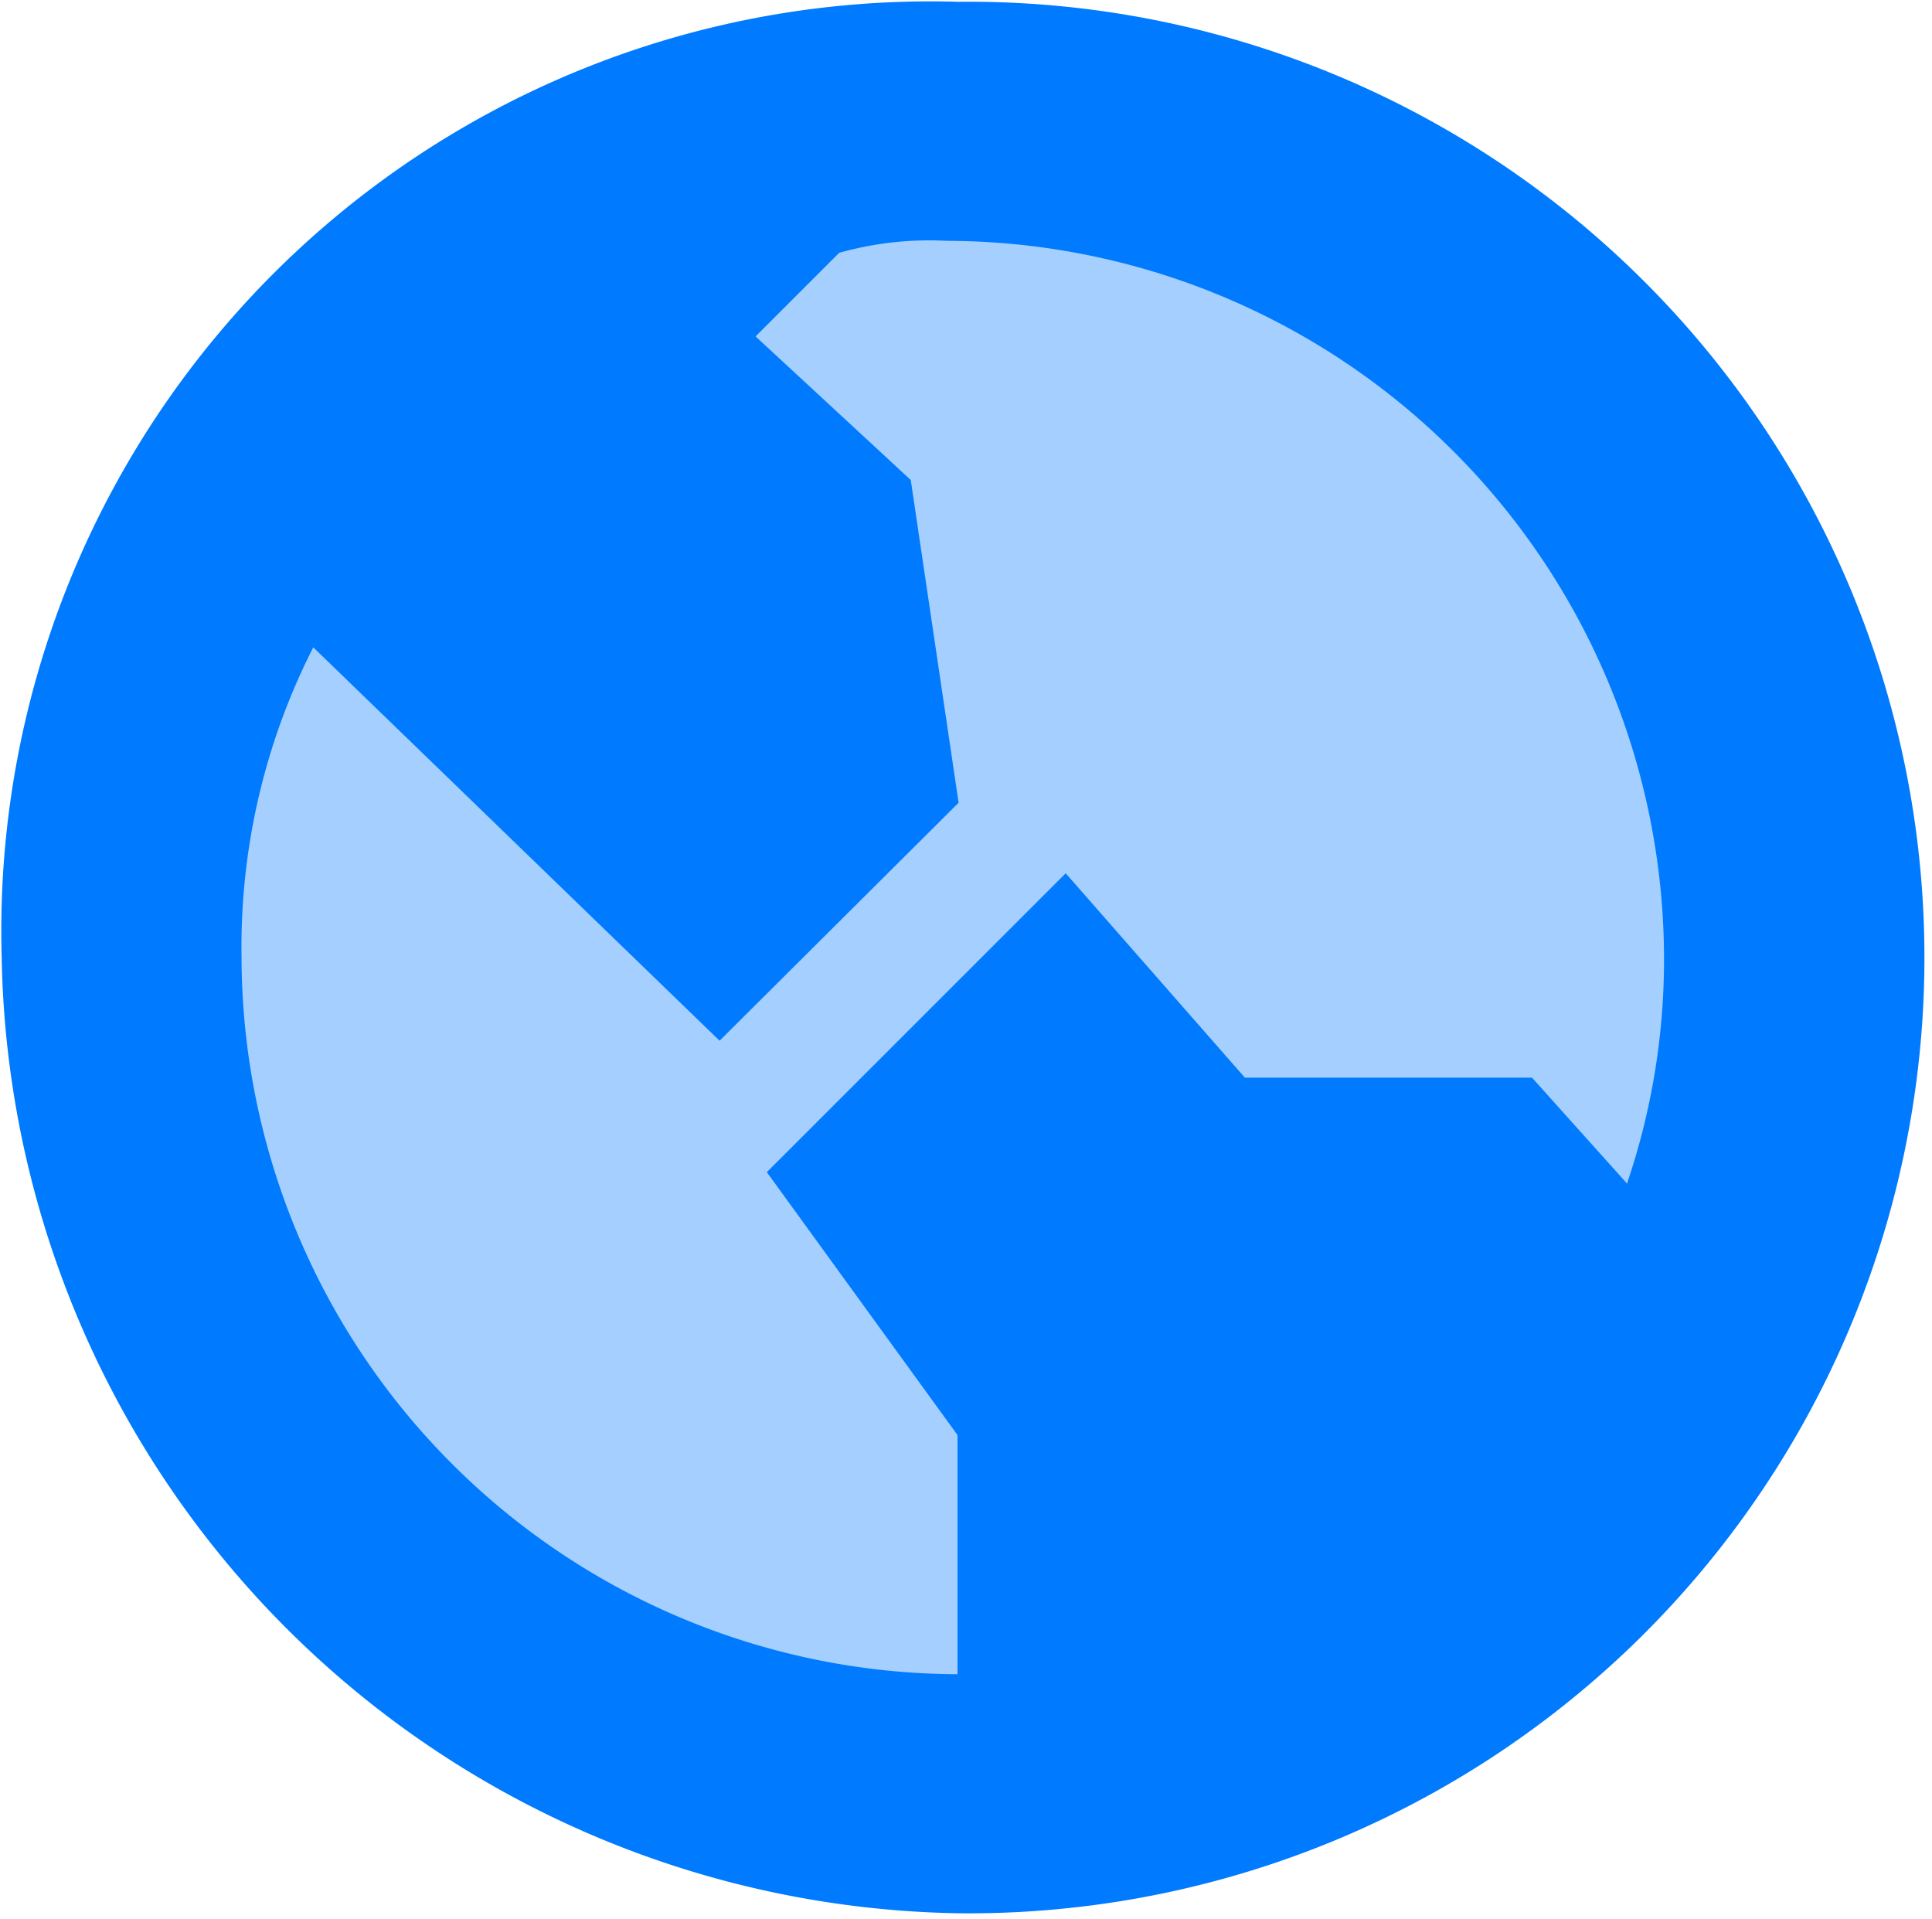 <?xml version="1.0" standalone="no"?><!DOCTYPE svg PUBLIC "-//W3C//DTD SVG 1.1//EN" "http://www.w3.org/Graphics/SVG/1.1/DTD/svg11.dtd"><svg t="1644572548724" class="icon" viewBox="0 0 1031 1024" version="1.1" xmlns="http://www.w3.org/2000/svg" p-id="9779" xmlns:xlink="http://www.w3.org/1999/xlink" width="201.367" height="200"><defs><style type="text/css"></style></defs><path d="M511.36 0.96A495.872 495.872 0 0 0 0.896 510.592a519.232 519.232 0 0 0 510.336 510.336 510.016 510.016 0 1 0 0-1019.968z" fill="#007AFF" p-id="9780"></path><path d="M868.48 631.808l-50.944-56.768H664.32L568.704 465.984 409.216 625.472l101.76 140.288v127.616a383.36 383.36 0 0 1-382.08-382.72 352.384 352.384 0 0 1 38.272-165.248L384 555.328l127.552-126.976-25.536-172.224L403.2 179.52l44.608-44.608a176.64 176.64 0 0 1 57.408-6.4 383.552 383.552 0 0 1 382.784 382.08 371.52 371.52 0 0 1-19.84 121.216h0.384z" fill="#A4CFFE" p-id="9781"></path></svg>
